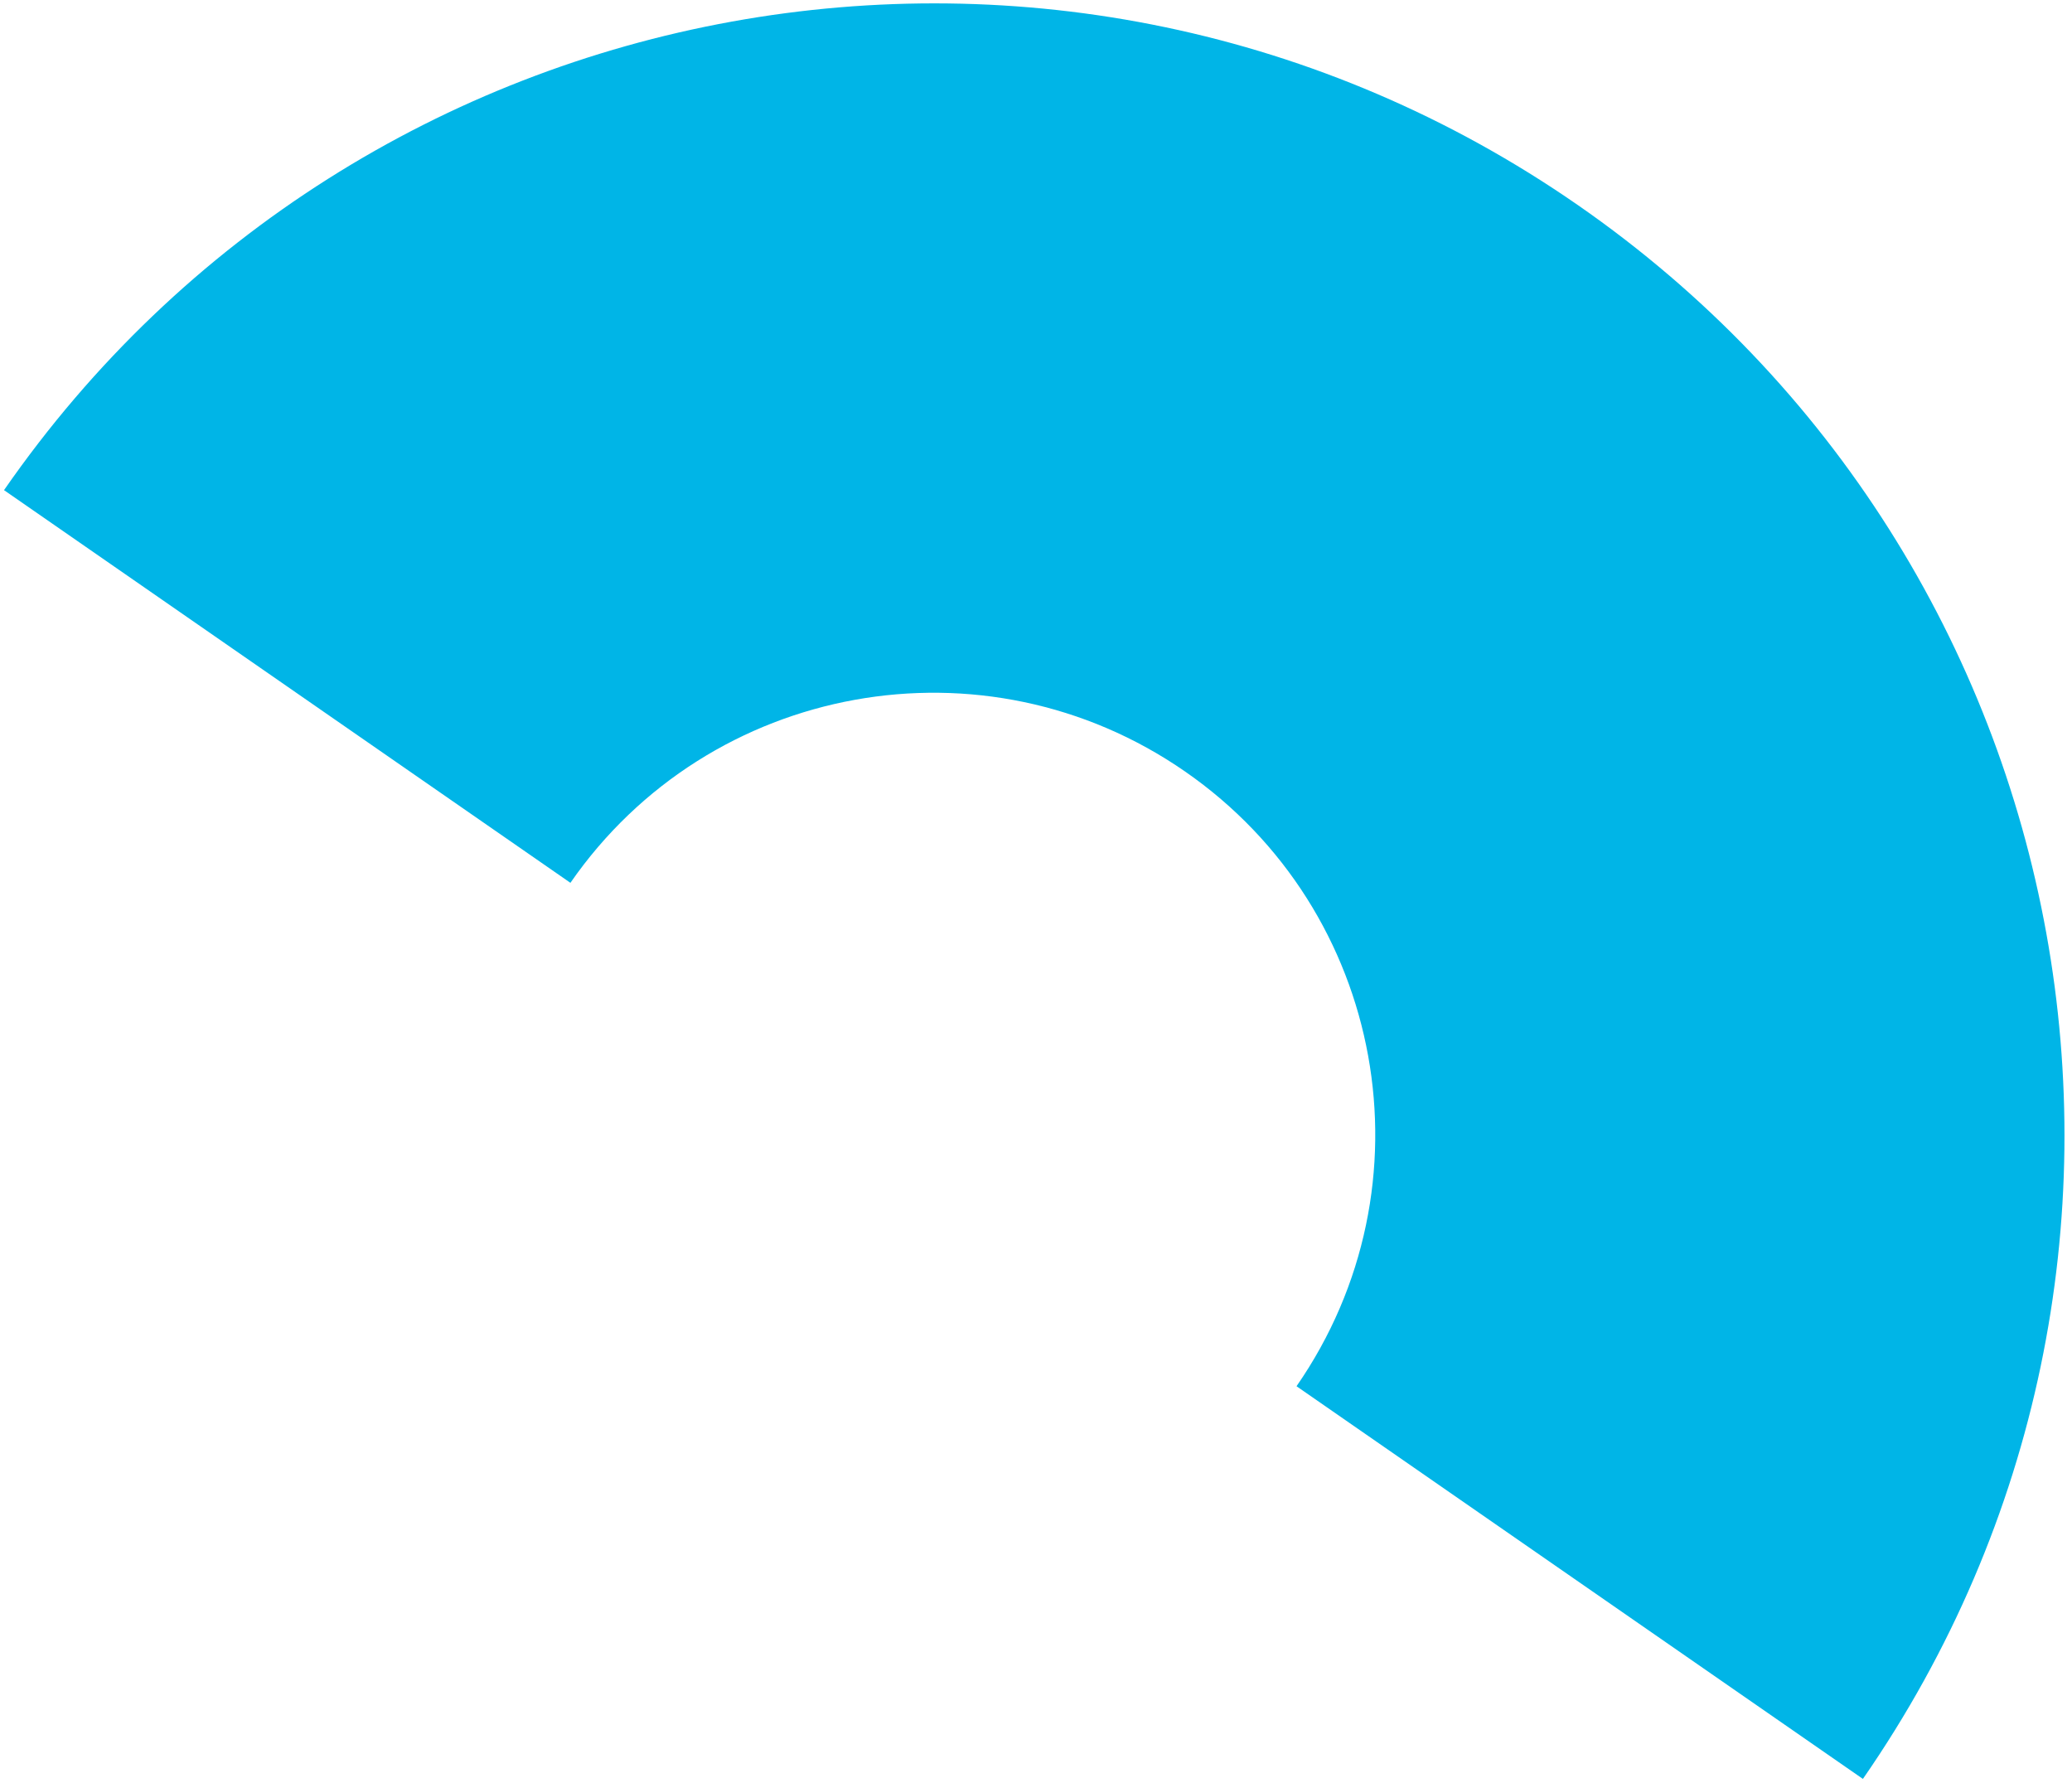 <svg width="229" height="197" viewBox="0 0 229 197" fill="none" xmlns="http://www.w3.org/2000/svg">
<path d="M174.378 22.657C117.639 -16.675 39.772 -2.57 0.444 54.163L63.043 97.556C78.405 75.396 108.819 69.896 130.982 85.26C153.145 100.623 158.655 131.026 143.293 153.186L205.891 196.58C245.219 139.847 231.106 61.981 174.376 22.655L174.378 22.657Z" fill="#00B5E7"/>
</svg>
